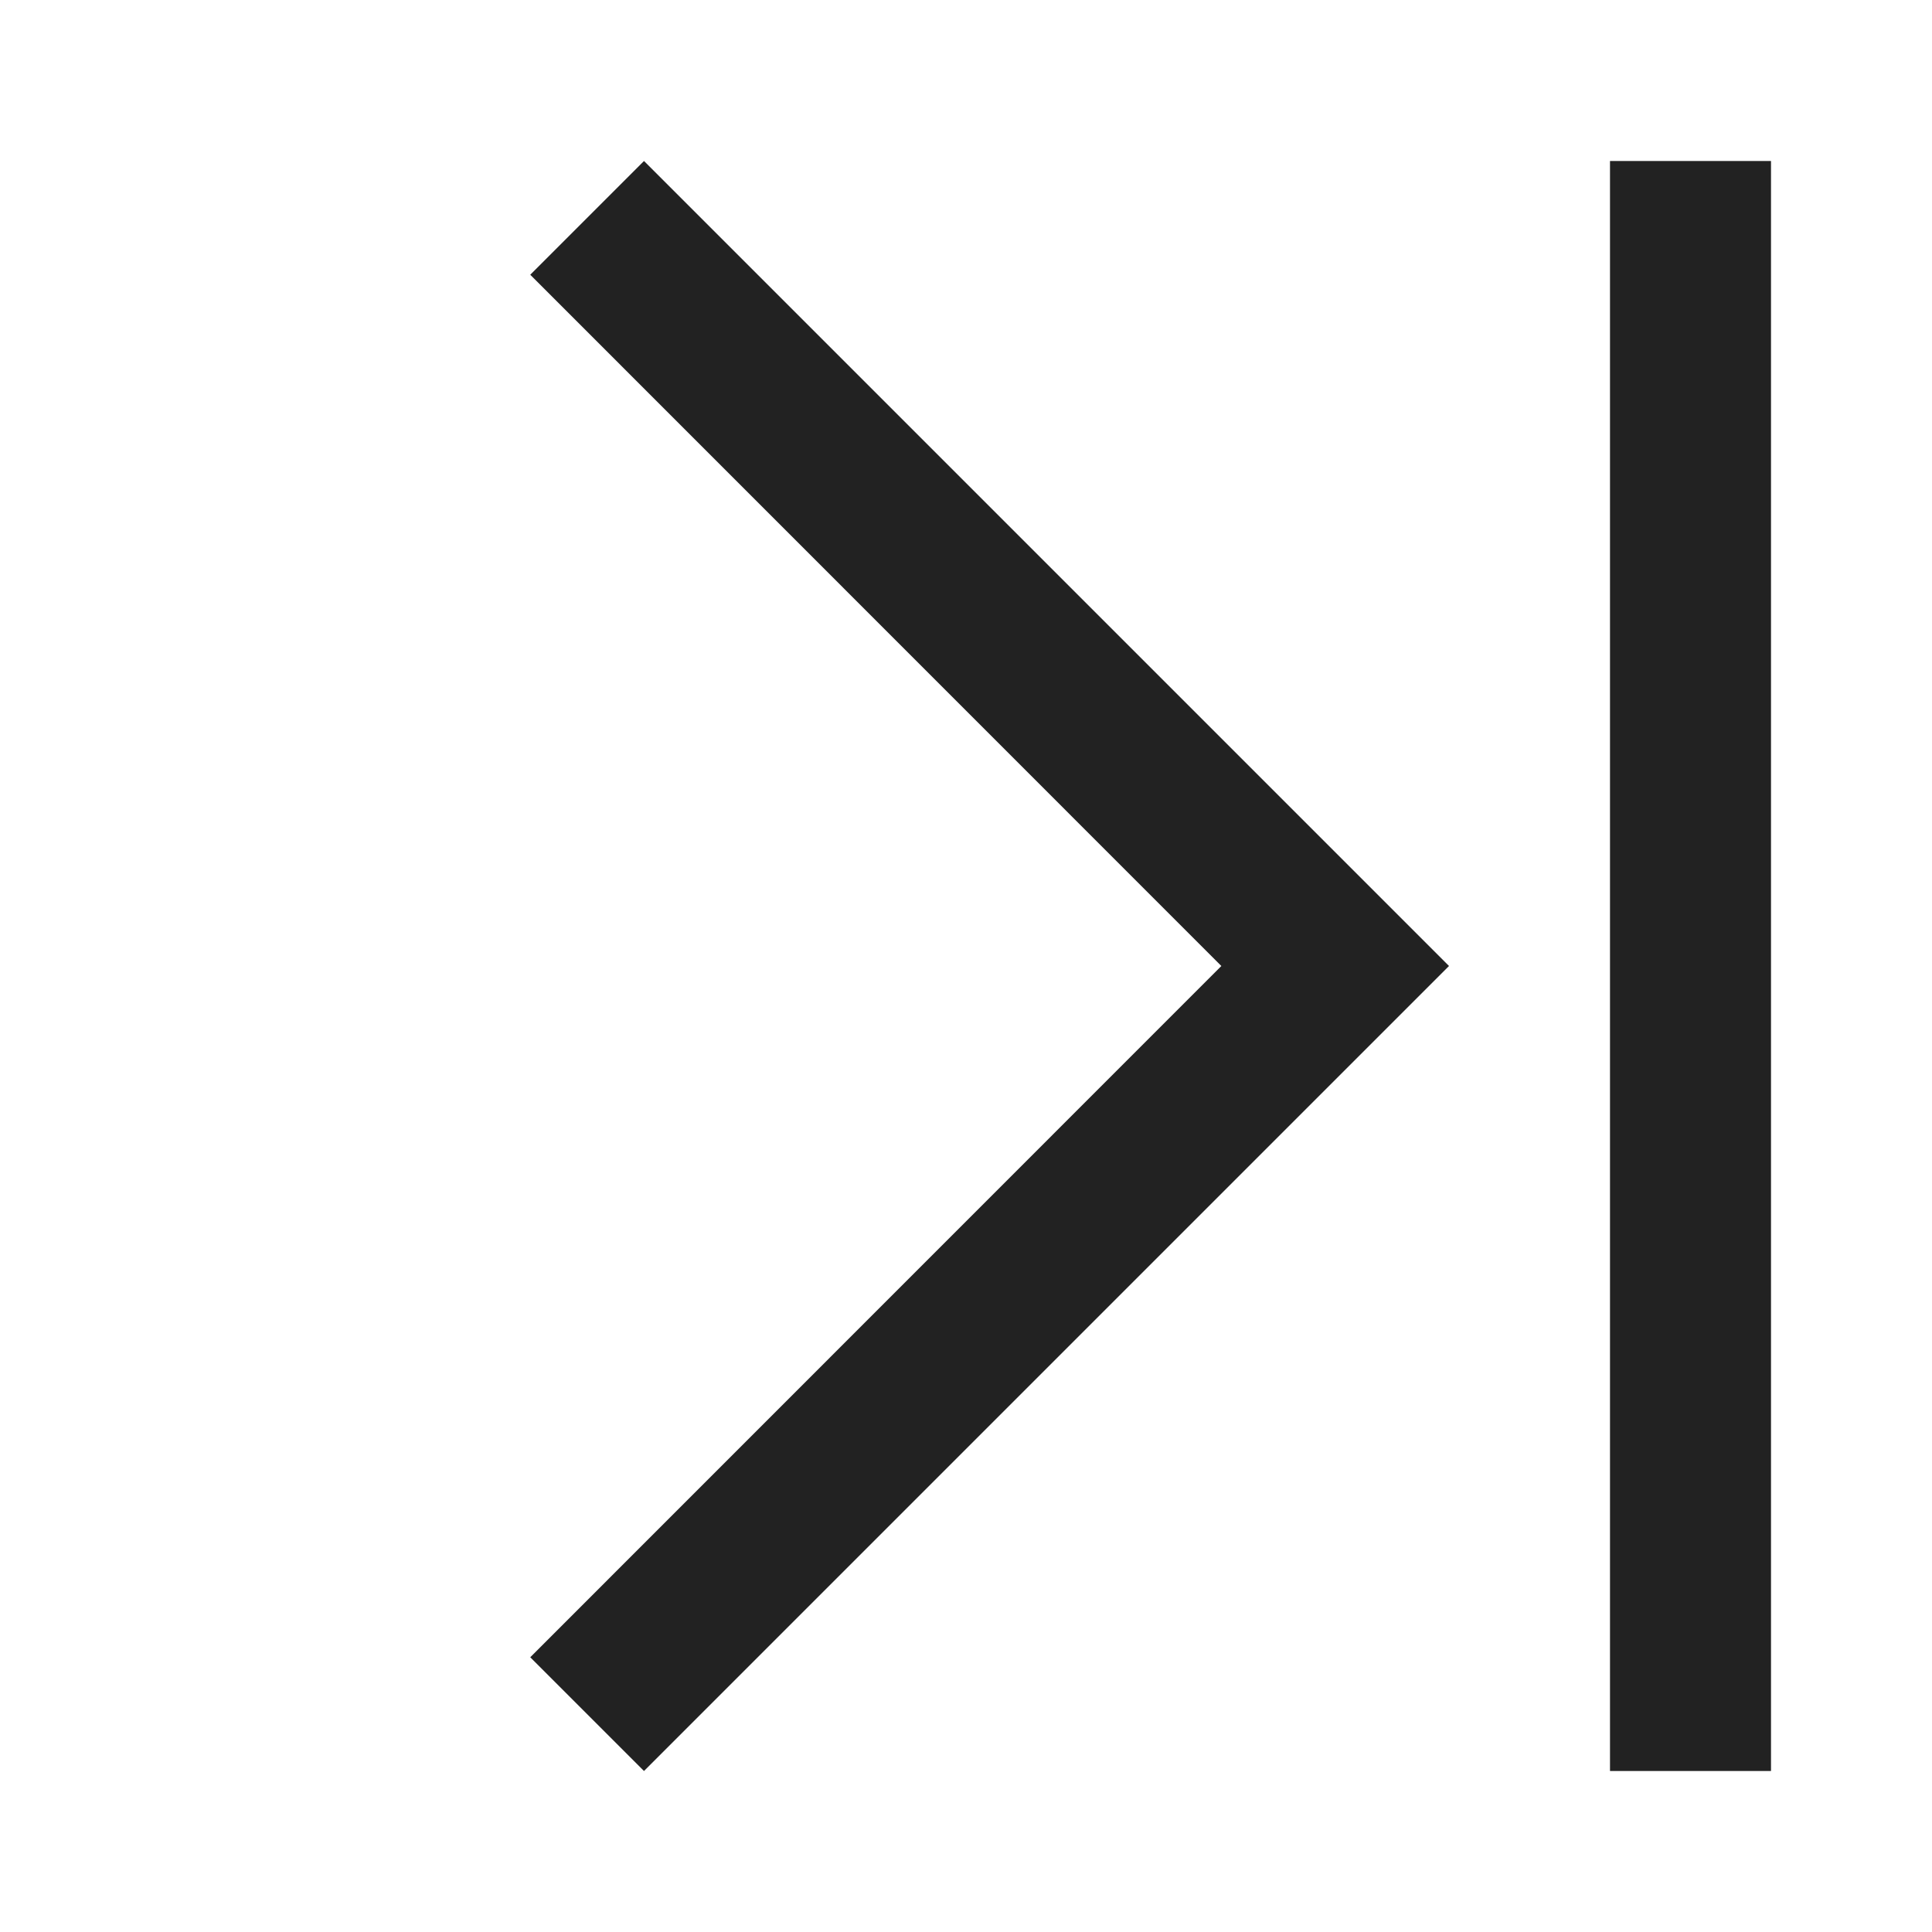 <?xml version="1.0" encoding="UTF-8"?>
<svg width="24px" height="24px" viewBox="0 0 24 24" version="1.1" xmlns="http://www.w3.org/2000/svg" xmlns:xlink="http://www.w3.org/1999/xlink">
    <!-- Generator: Sketch 59.1 (86144) - https://sketch.com -->
    <title>dark / CheveronLastRight</title>
    <desc>Created with Sketch.</desc>
    <defs>
        <path d="M6,0 L16,10 L6,20 L4.587,18.587 L13.172,10 L4.587,1.413 L6,0 Z M20,0 L20,20 L18,20 L18,0 L20,0 Z" id="path-1"></path>
    </defs>
    <g id="dark-/-CheveronLastRight" stroke="none" stroke-width="1" fill="none" fill-rule="evenodd">
        <g id="CheveronLastRight" transform="translate(2, 2)">
            <rect id="Rectangle-path" fill="#FFFFFF" fill-rule="nonzero" opacity="0" x="0" y="0" width="20" height="20"></rect>
            <mask id="mask-2" fill="white">
                <use xlink:href="#path-1"></use>
            </mask>
            <use id="Mask" fill="#222222" xlink:href="#path-1"></use>
        </g>
    </g>
</svg>